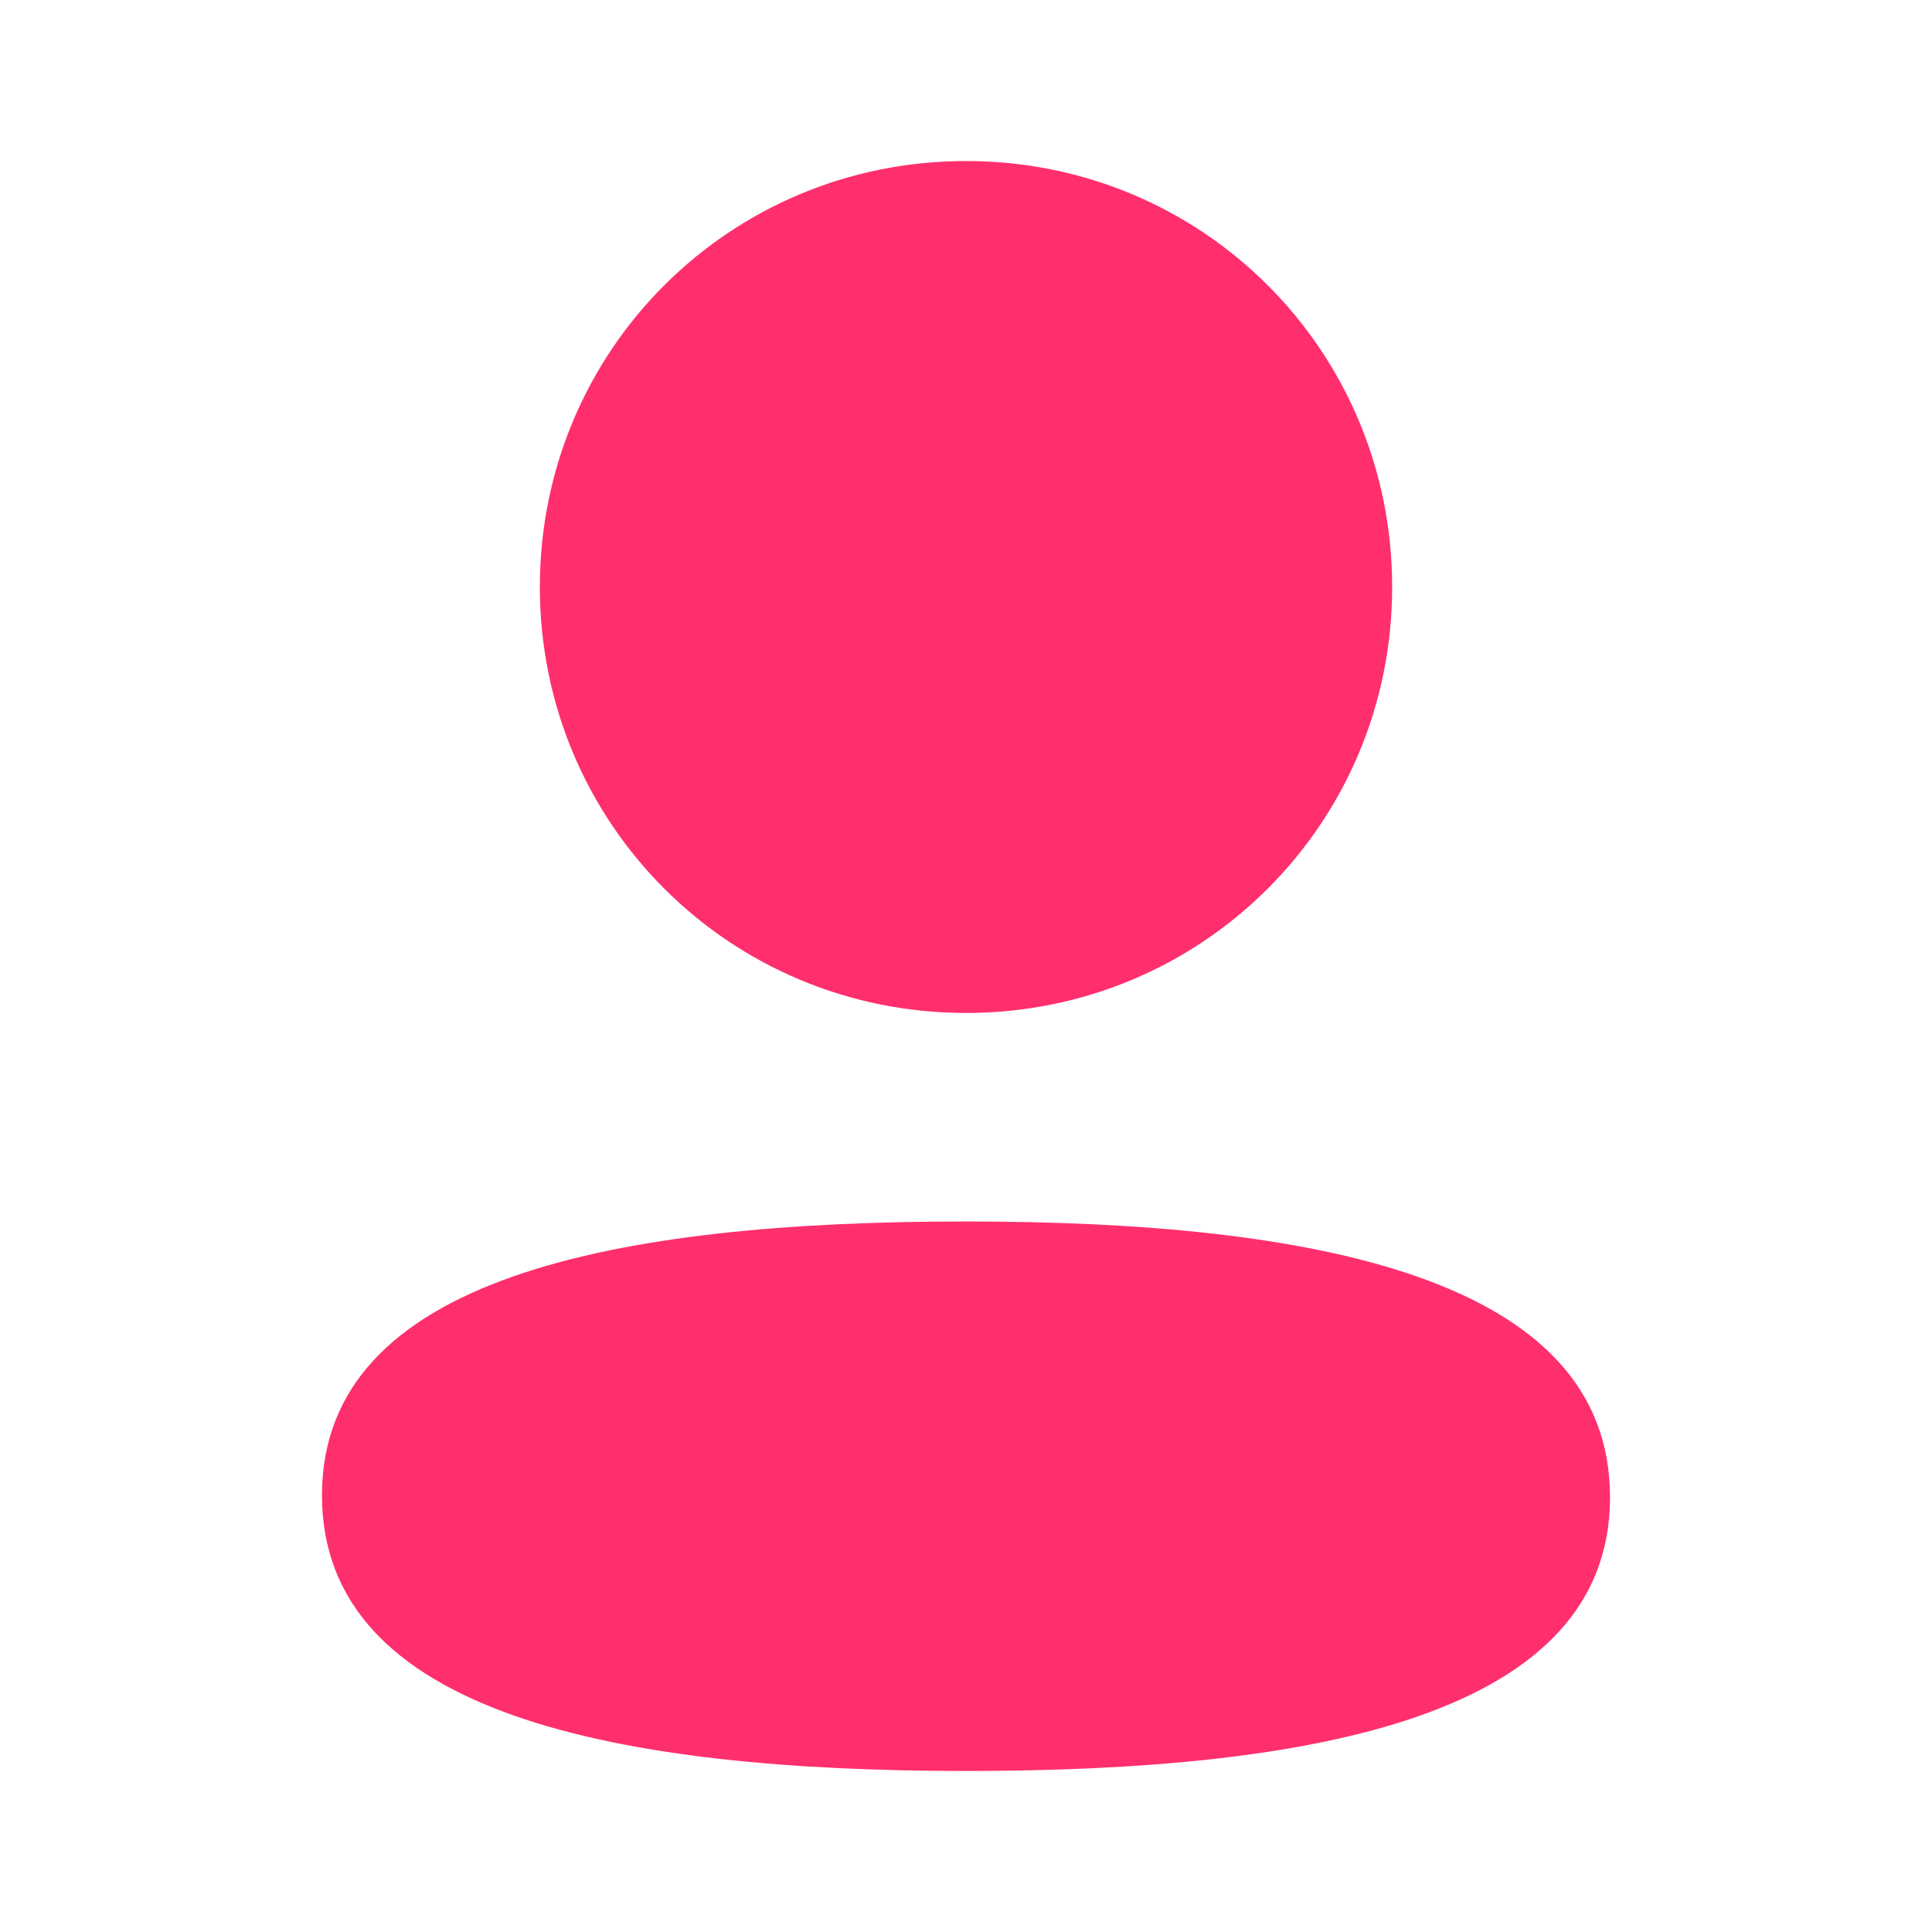 <svg width="26" height="26" viewBox="0 0 26 26" fill="none" xmlns="http://www.w3.org/2000/svg">
<path fill-rule="evenodd" clip-rule="evenodd" d="M18.735 7.899C18.735 11.08 16.184 13.632 13 13.632C9.817 13.632 7.265 11.08 7.265 7.899C7.265 4.717 9.817 2.167 13 2.167C16.184 2.167 18.735 4.717 18.735 7.899ZM13 23.833C8.301 23.833 4.333 23.07 4.333 20.123C4.333 17.175 8.326 16.438 13 16.438C17.7 16.438 21.667 17.202 21.667 20.149C21.667 23.097 17.674 23.833 13 23.833Z" fill="#FF2F6D"/>
</svg>
